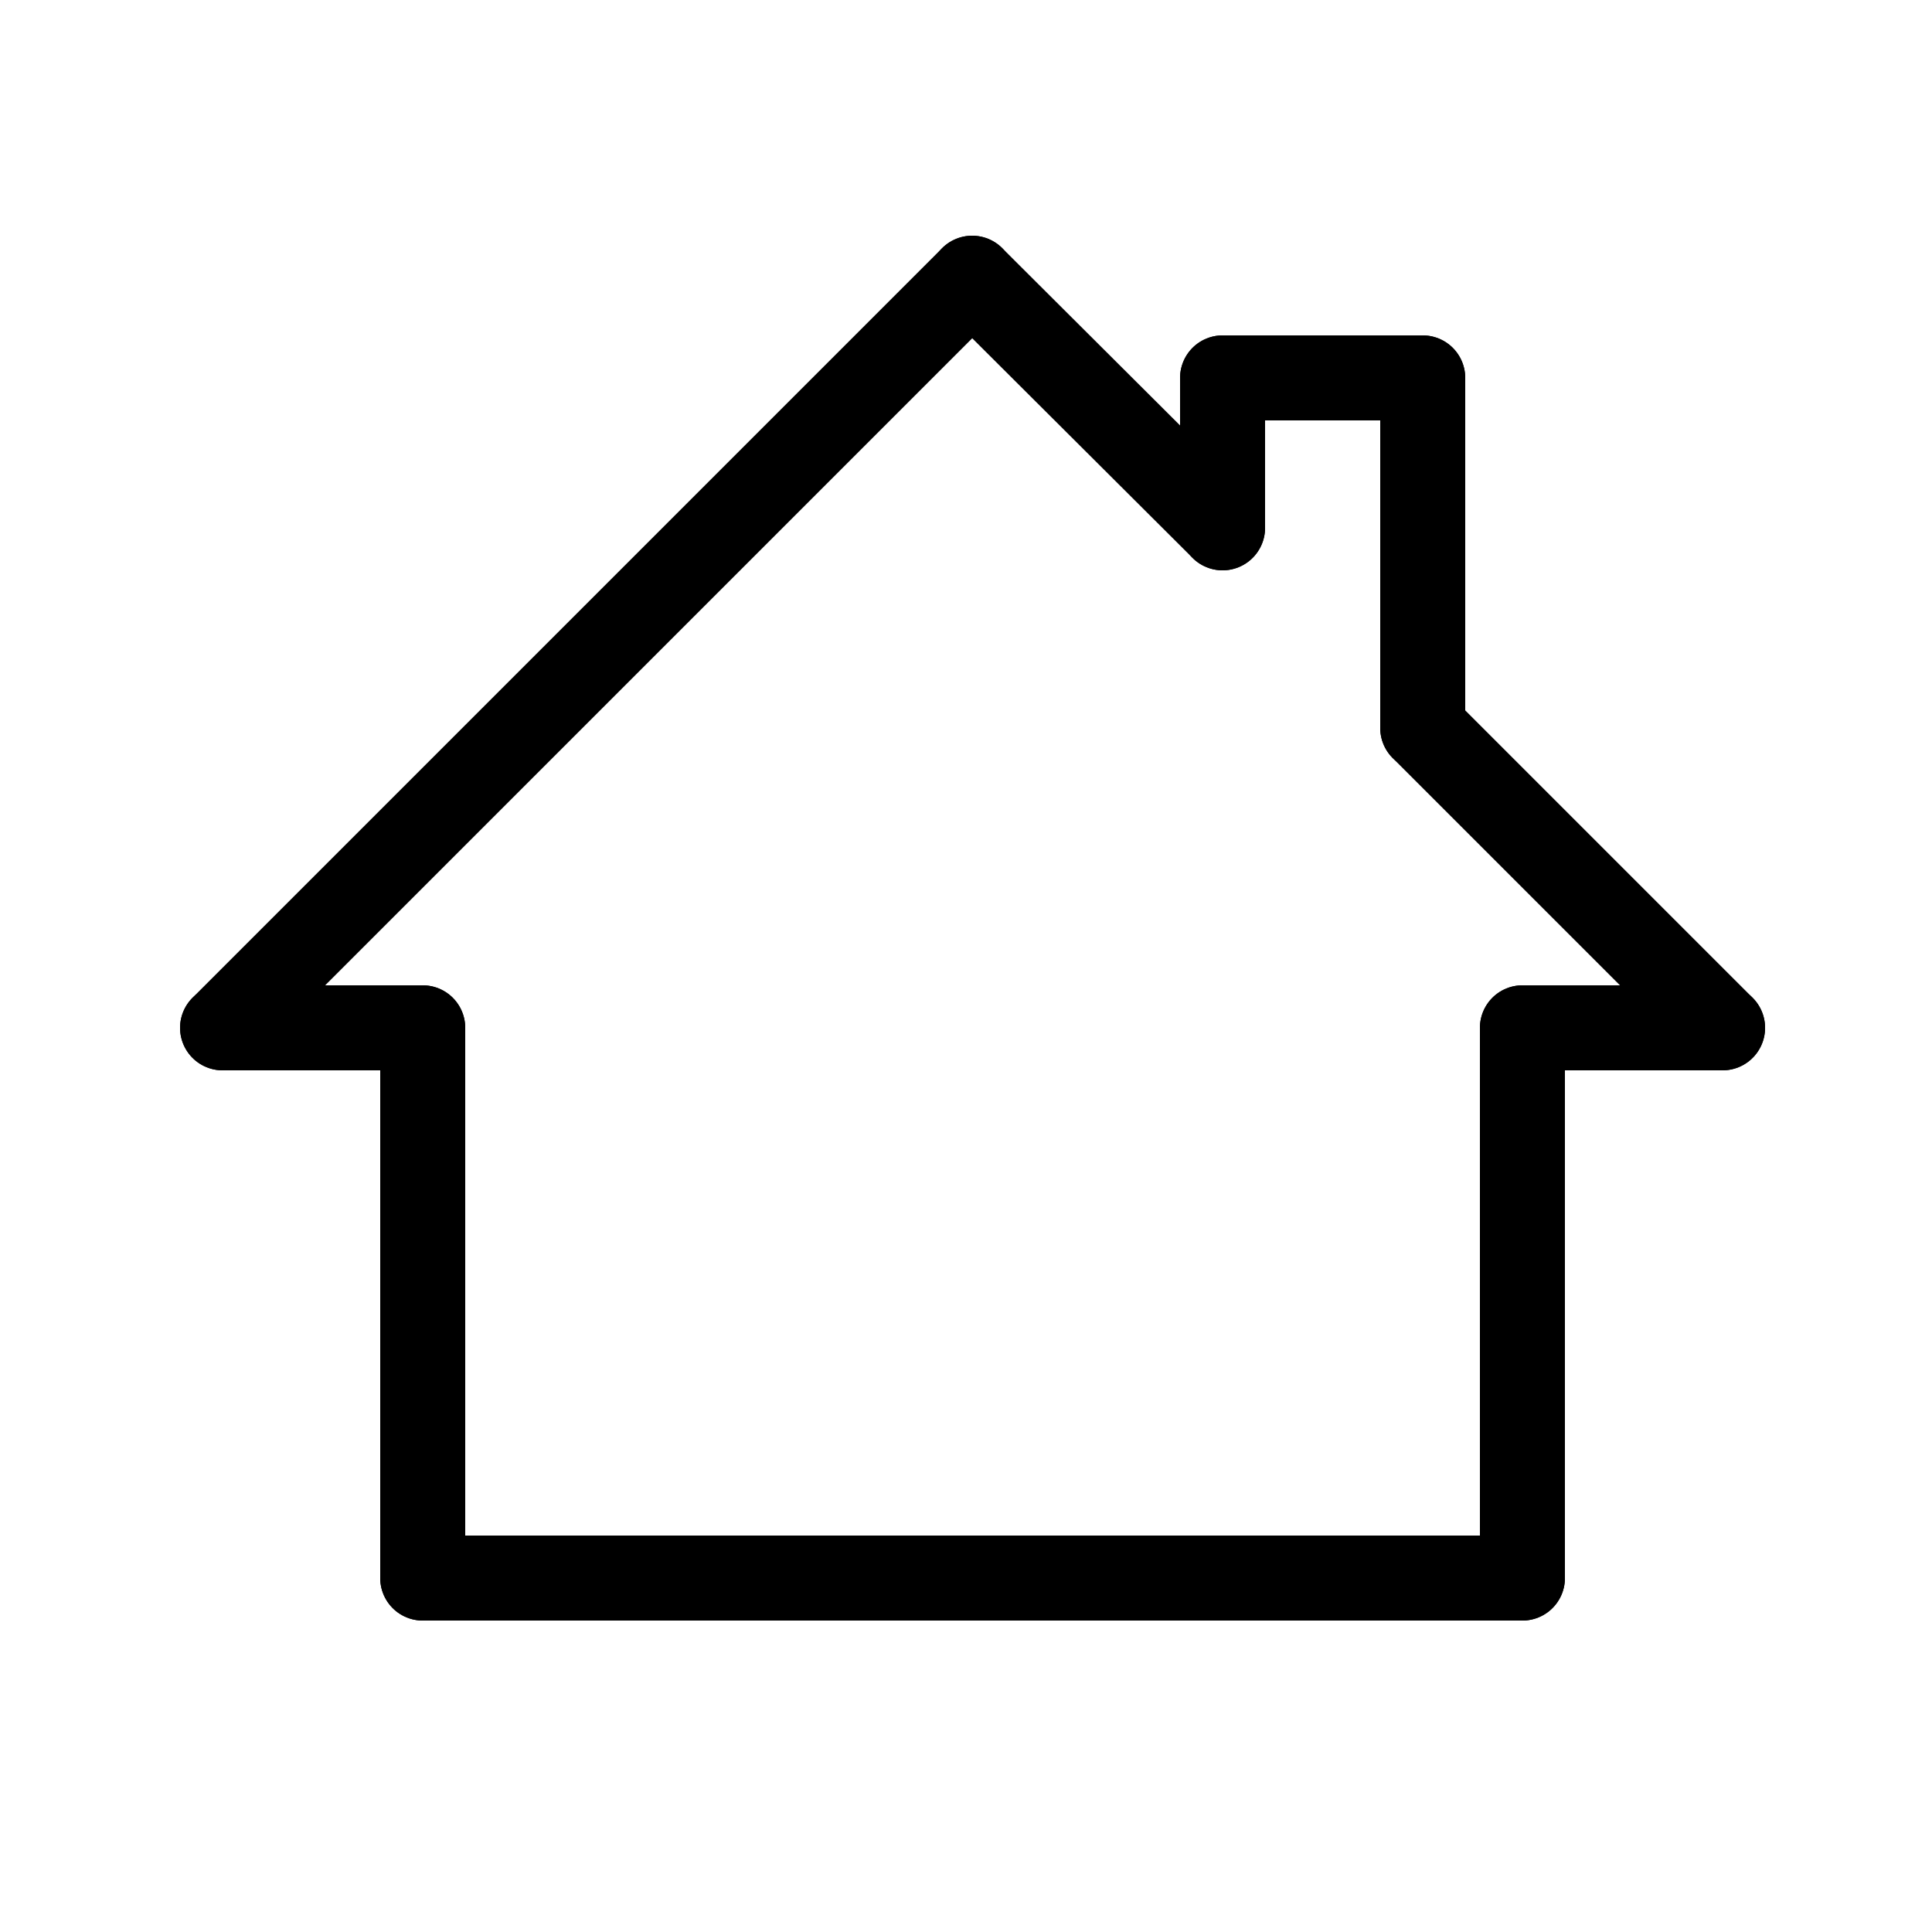 <?xml version="1.0" encoding="utf-8"?>
<!-- Generator: Adobe Illustrator 26.3.1, SVG Export Plug-In . SVG Version: 6.00 Build 0)  -->
<svg version="1.1" id="Calque_1" xmlns="http://www.w3.org/2000/svg" xmlns:xlink="http://www.w3.org/1999/xlink" x="0px" y="0px"
	 viewBox="0 0 250 250" style="enable-background:new 0 0 250 250;" xml:space="preserve">
<style type="text/css">
	.st0{fill:none;stroke:#000000;stroke-width:11;stroke-linecap:round;stroke-linejoin:round;stroke-miterlimit:10;}
</style>
<g>
	<line class="st0" x1="28.8" y1="133" x2="125.8" y2="36"/>
	<line class="st0" x1="158.2" y1="68.3" x2="125.8" y2="36"/>
	<line class="st0" x1="158.2" y1="68.3" x2="158.2" y2="48.9"/>
	<line class="st0" x1="184.1" y1="94.2" x2="184.1" y2="48.9"/>
	<line class="st0" x1="158.2" y1="48.9" x2="184.1" y2="48.9"/>
	<line class="st0" x1="184.1" y1="94.2" x2="222.9" y2="133"/>
	<line class="st0" x1="54.7" y1="133" x2="54.7" y2="204.2"/>
	<line class="st0" x1="197" y1="133" x2="197" y2="204.2"/>
	<line class="st0" x1="54.7" y1="204.2" x2="197" y2="204.2"/>
	<line class="st0" x1="28.8" y1="133" x2="54.7" y2="133"/>
	<line class="st0" x1="222.9" y1="133" x2="197" y2="133"/>
</g>
</svg>
